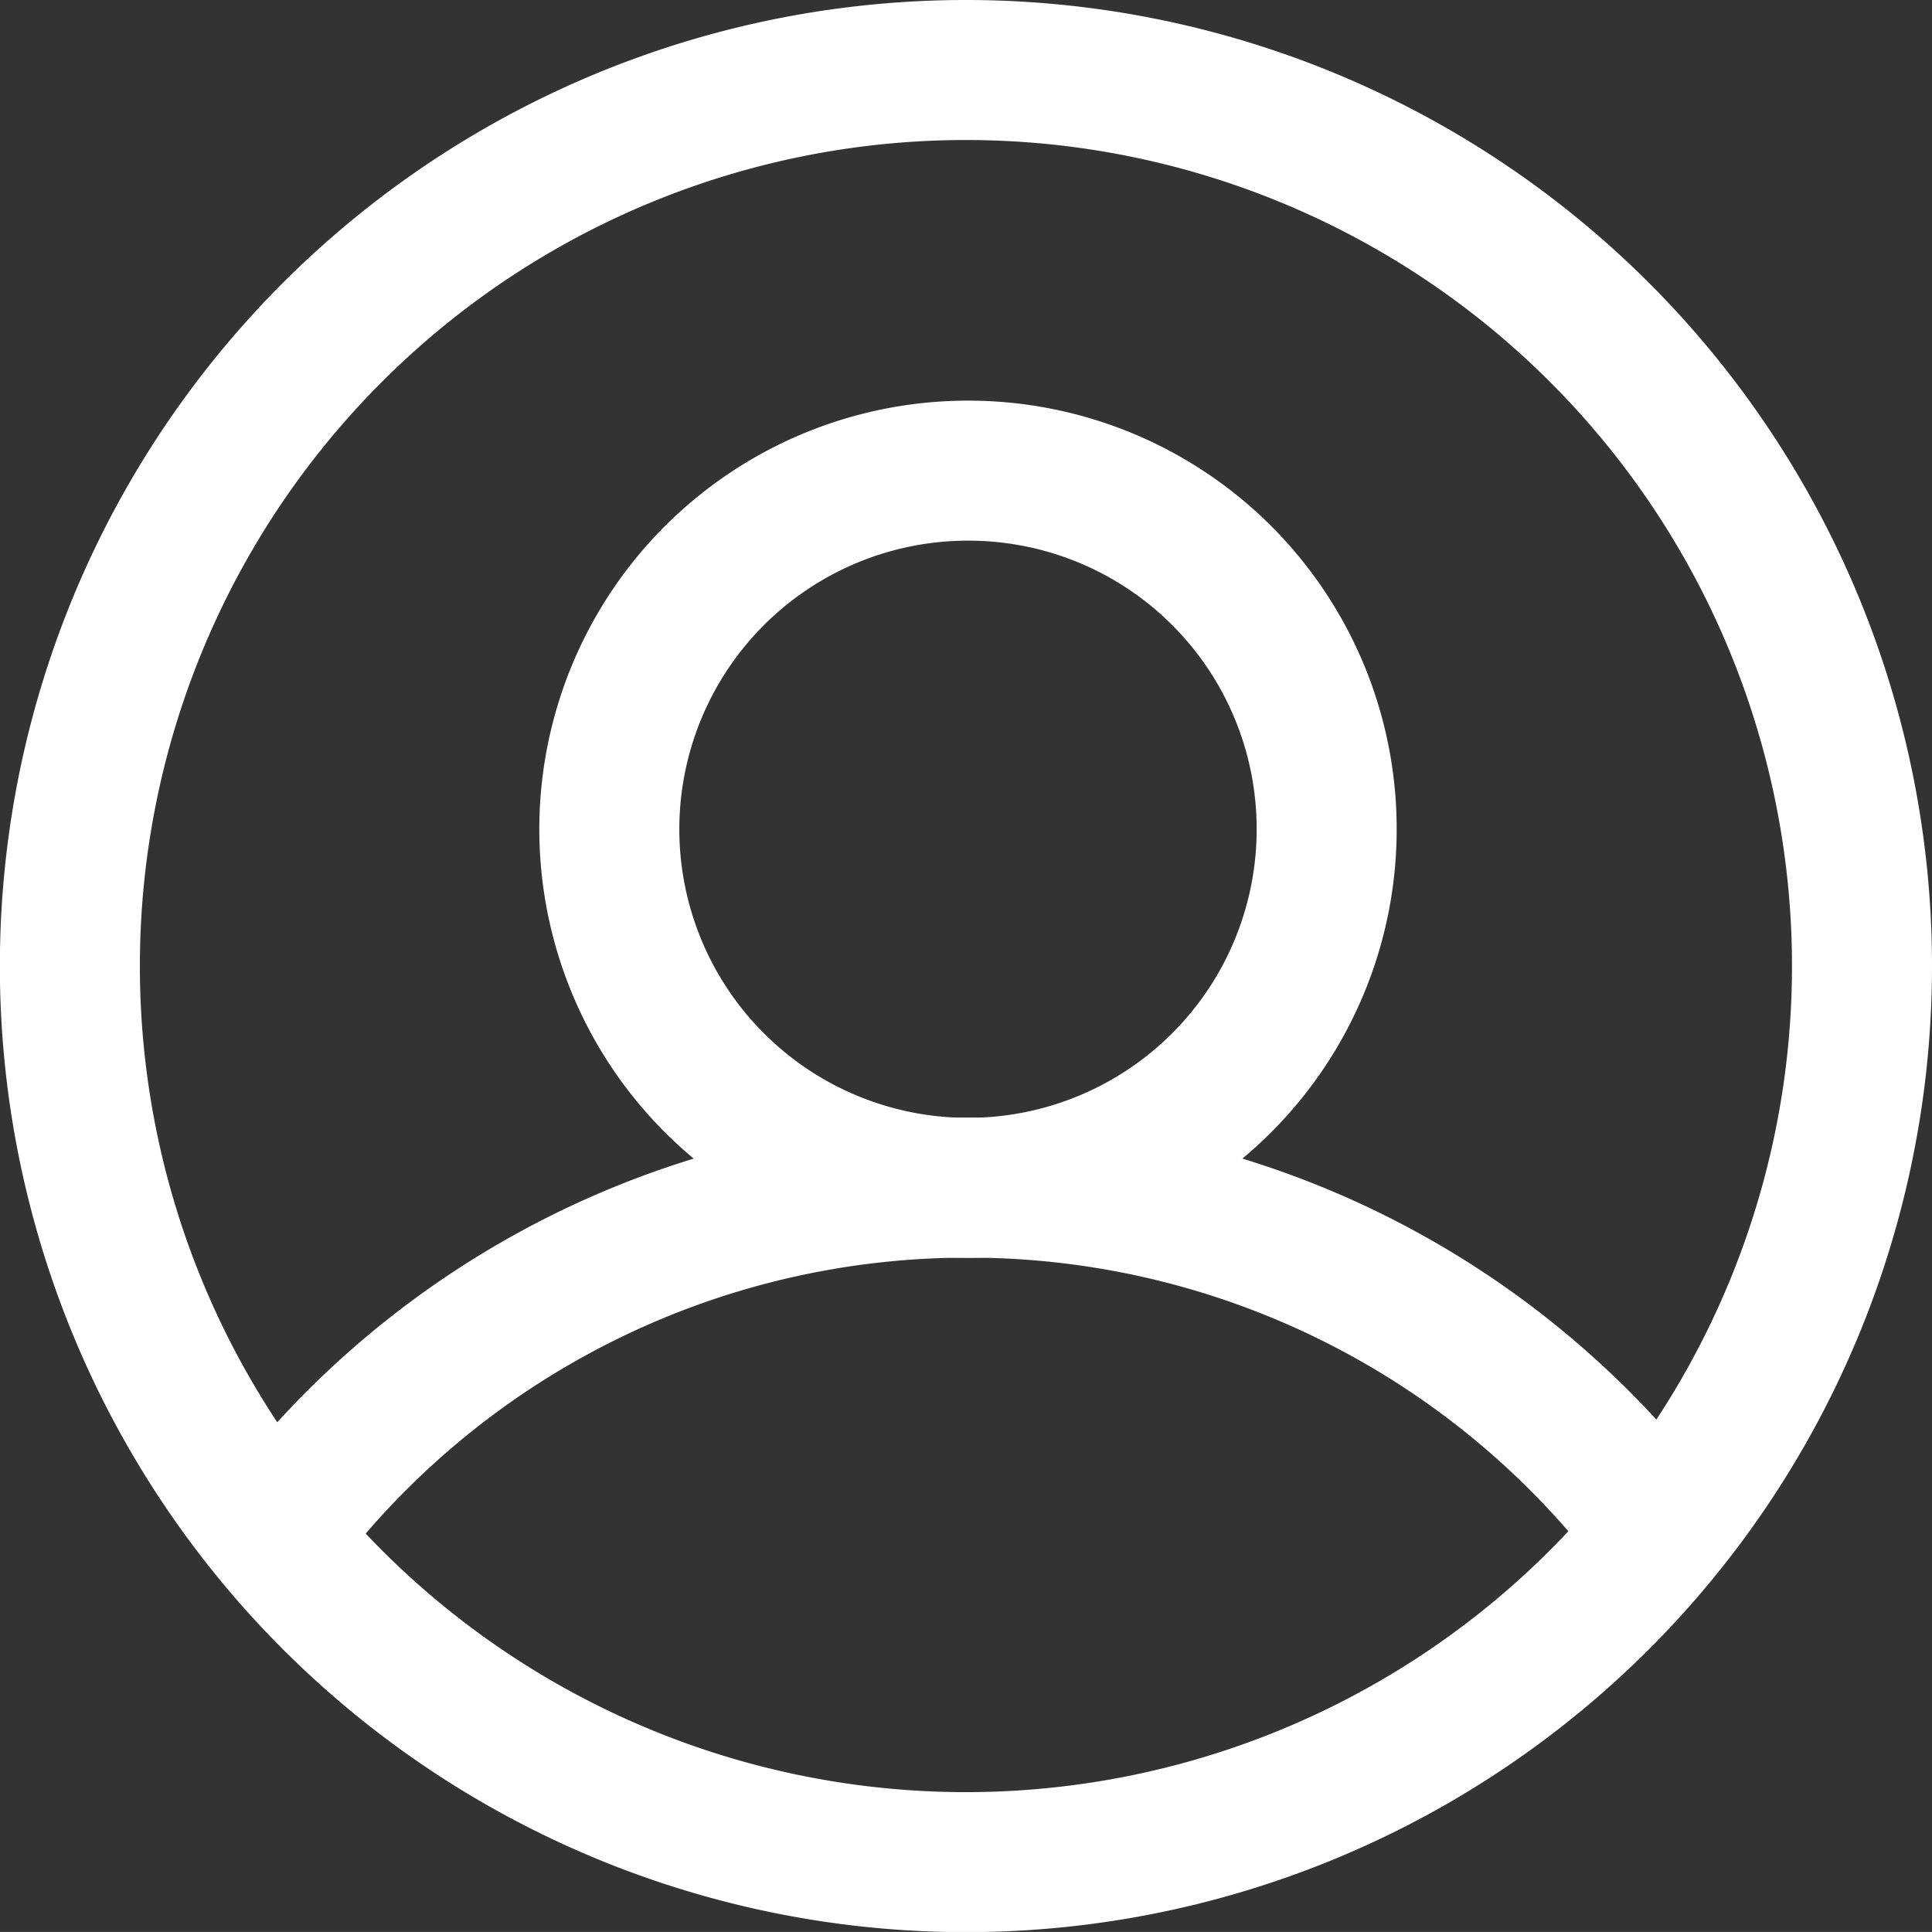 <svg xmlns="http://www.w3.org/2000/svg" width="27.598" height="27.597" viewBox="0 0 27.598 27.597"><rect x="0" y="0" width="27.598" height="27.597" fill="#333333" stroke="none"/><defs><style>.a{fill:none;stroke:#fff;stroke-miterlimit:10;stroke-width:2px;}</style></defs><g transform="translate(1 1)"><path class="a" d="M648.913,1251.564a12.8,12.8,0,0,1-12.8,12.8h0a12.8,12.8,0,0,1-12.8-12.8h0a12.8,12.8,0,0,1,12.8-12.8h0a12.8,12.8,0,0,1,12.8,12.8Z" transform="translate(-623.315 -1238.764)"/><path class="a" d="M647.566,1254.291a5.122,5.122,0,0,1-5.123,5.121h0a5.124,5.124,0,0,1-5.124-5.121h0a5.123,5.123,0,0,1,5.124-5.124h0a5.118,5.118,0,0,1,5.123,5.124Z" transform="translate(-629.615 -1243.444)"/><path class="a" d="M628.621,1272.754a12.341,12.341,0,0,1,9.911-4.972h0a12.335,12.335,0,0,1,9.88,4.936" transform="translate(-625.702 -1251.817)"/></g></svg>